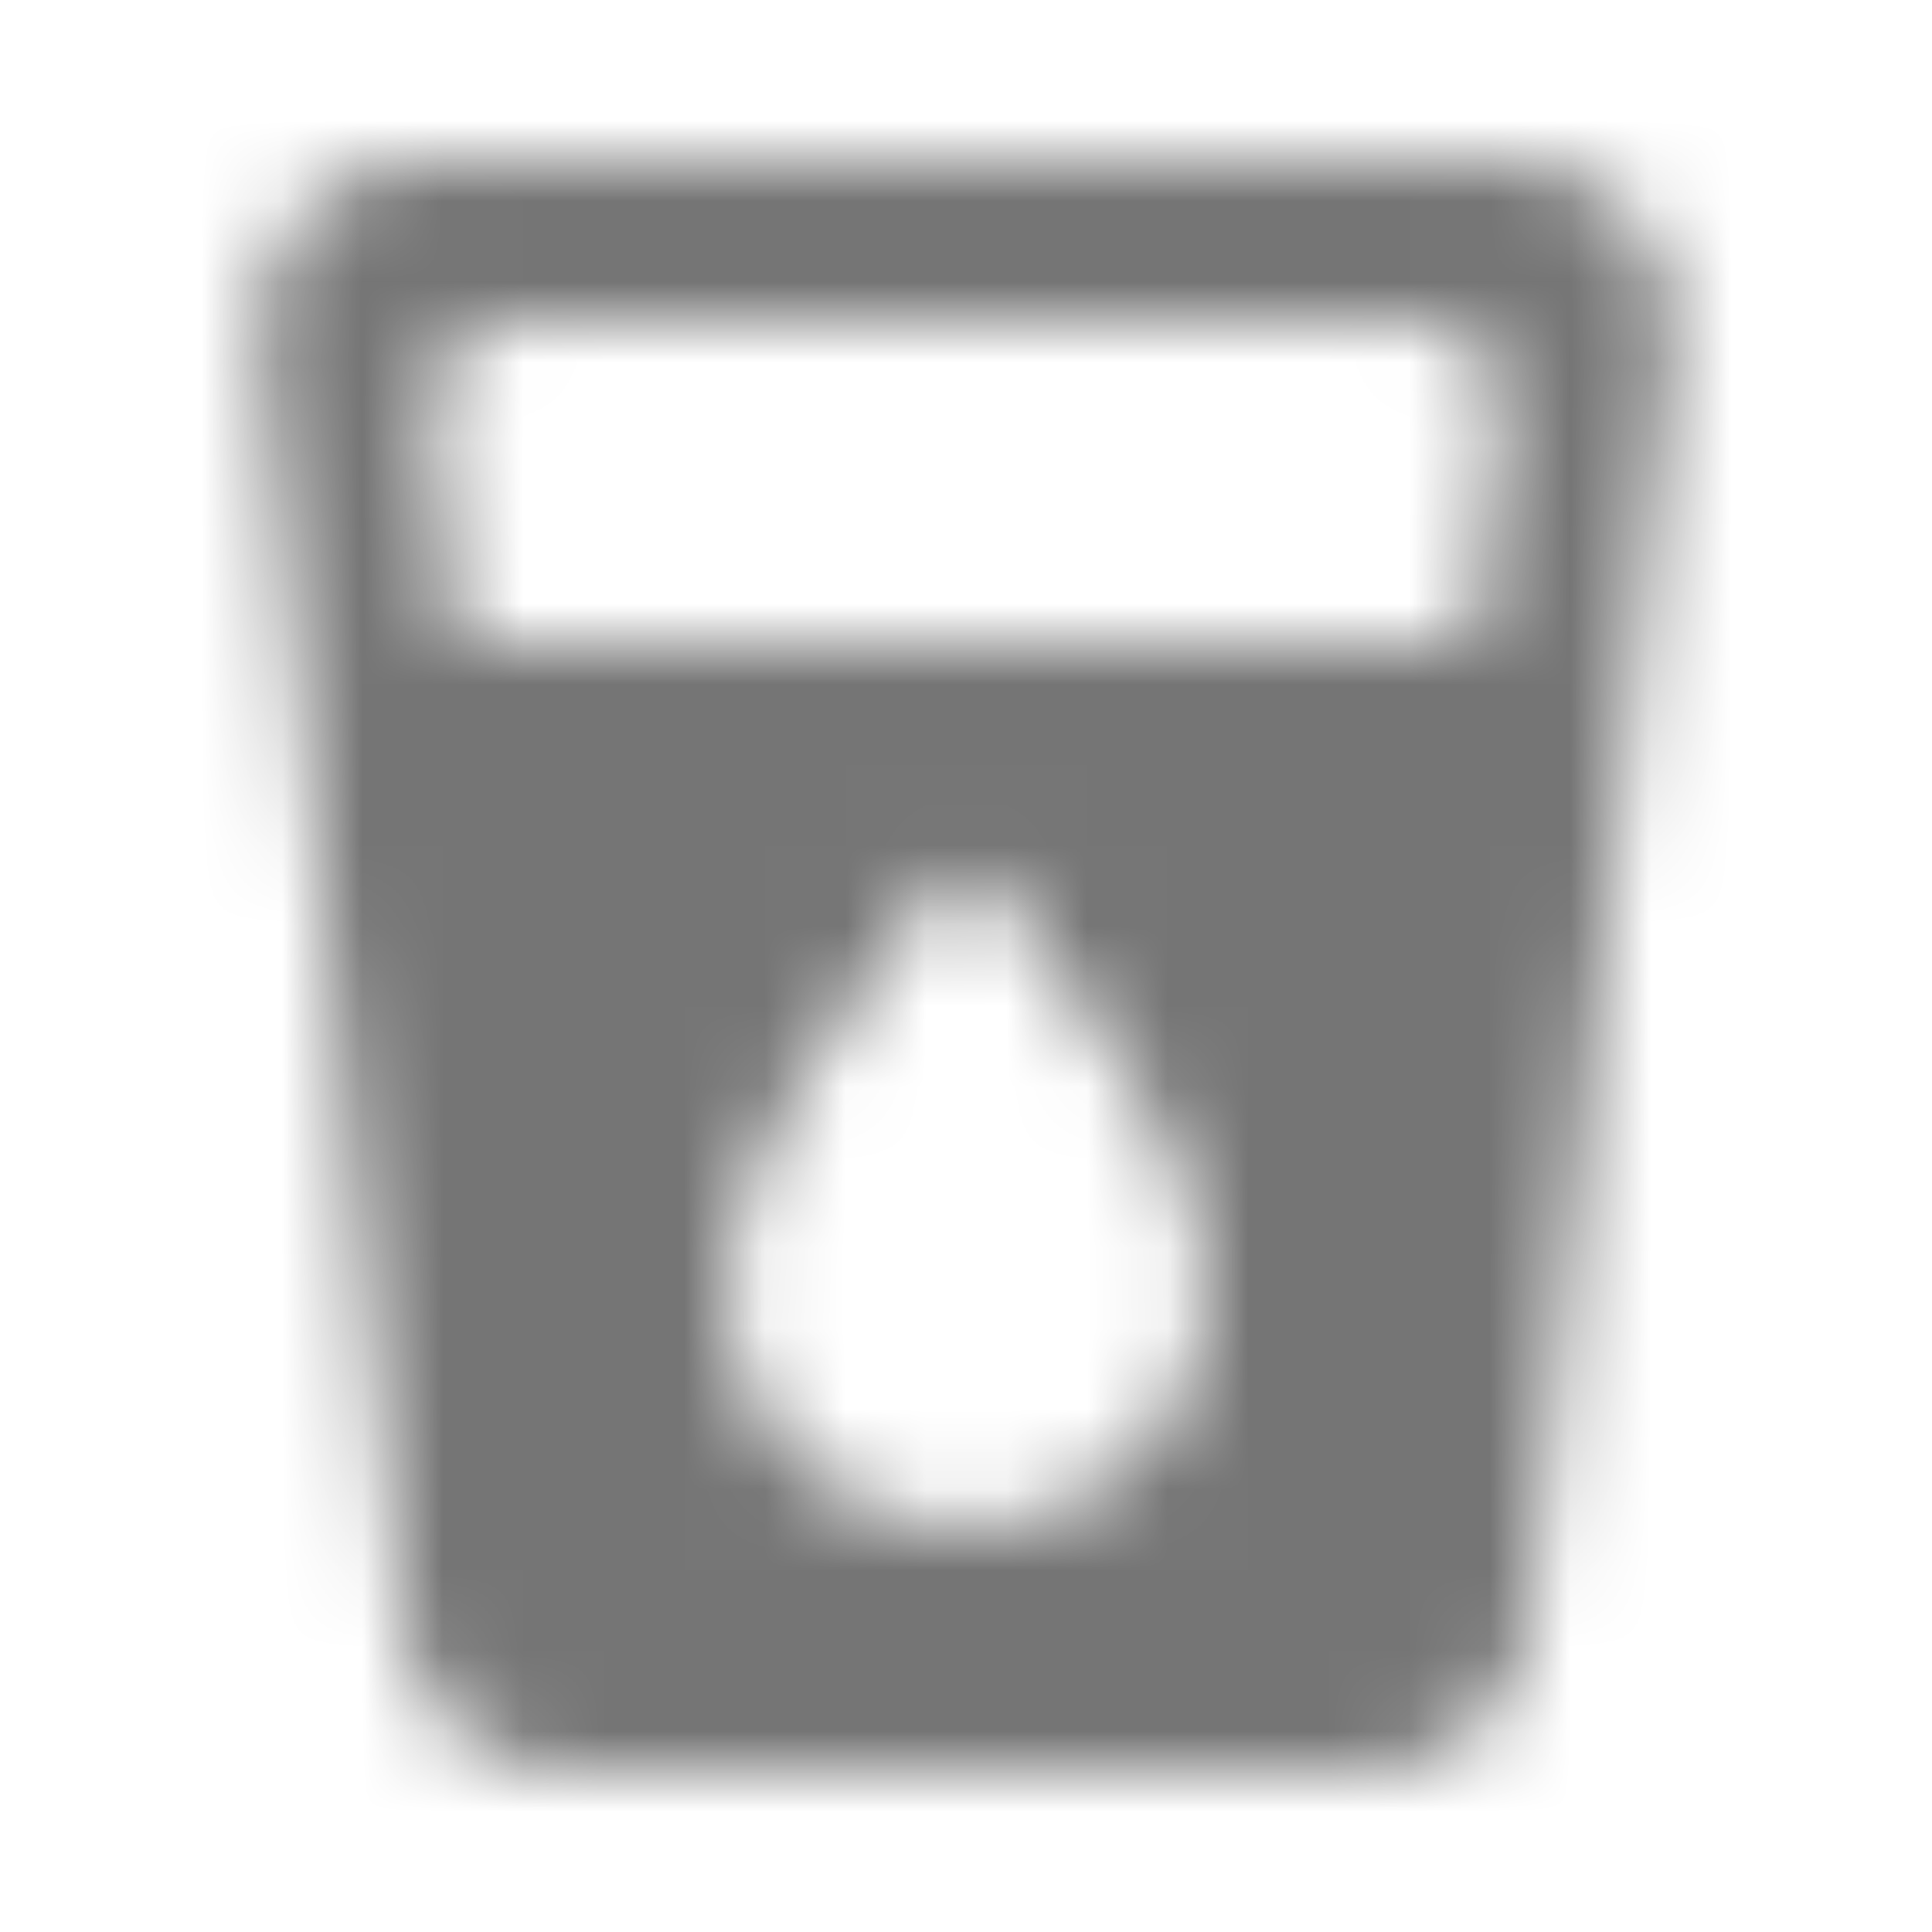<?xml version="1.0" encoding="UTF-8"?>
<svg width="24px" height="24px" viewBox="0 0 24 24" version="1.1" xmlns="http://www.w3.org/2000/svg" xmlns:xlink="http://www.w3.org/1999/xlink">
    <!-- Generator: Sketch 50 (54983) - http://www.bohemiancoding.com/sketch -->
    <title>icon/maps/local_drink_24px_rounded</title>
    <desc>Created with Sketch.</desc>
    <defs>
        <path d="M5.23,2 C4.04,2 3.11,3.04 3.24,4.22 L5.01,20.23 C5.13,21.23 5.97,22 7,22 L17,22 C18.03,22 18.87,21.23 18.99,20.23 L20.76,4.22 C20.89,3.04 19.96,2 18.77,2 L5.23,2 Z M12,19 C10.34,19 9,17.66 9,16 C9,14.45 10.81,12.05 11.62,11.06 C11.82,10.81 12.19,10.81 12.39,11.06 C13.2,12.06 15.01,14.45 15.01,16 C15,17.66 13.66,19 12,19 Z M18.33,8 L5.67,8 L5.35,5.11 C5.29,4.52 5.75,4 6.35,4 L17.65,4 C18.24,4 18.71,4.52 18.64,5.11 L18.33,8 Z" id="path-1"></path>
    </defs>
    <g id="icon/maps/local_drink_24px" stroke="none" stroke-width="1" fill="none" fill-rule="evenodd">
        <mask id="mask-2" fill="white">
            <use xlink:href="#path-1"></use>
        </mask>
        <g fill-rule="nonzero"></g>
        <g id="✱-/-Color-/-Icons-/-Black-/-Inactive" mask="url(#mask-2)" fill="#000000" fill-opacity="0.54">
            <rect id="Rectangle" x="0" y="0" width="24" height="24"></rect>
        </g>
    </g>
</svg>